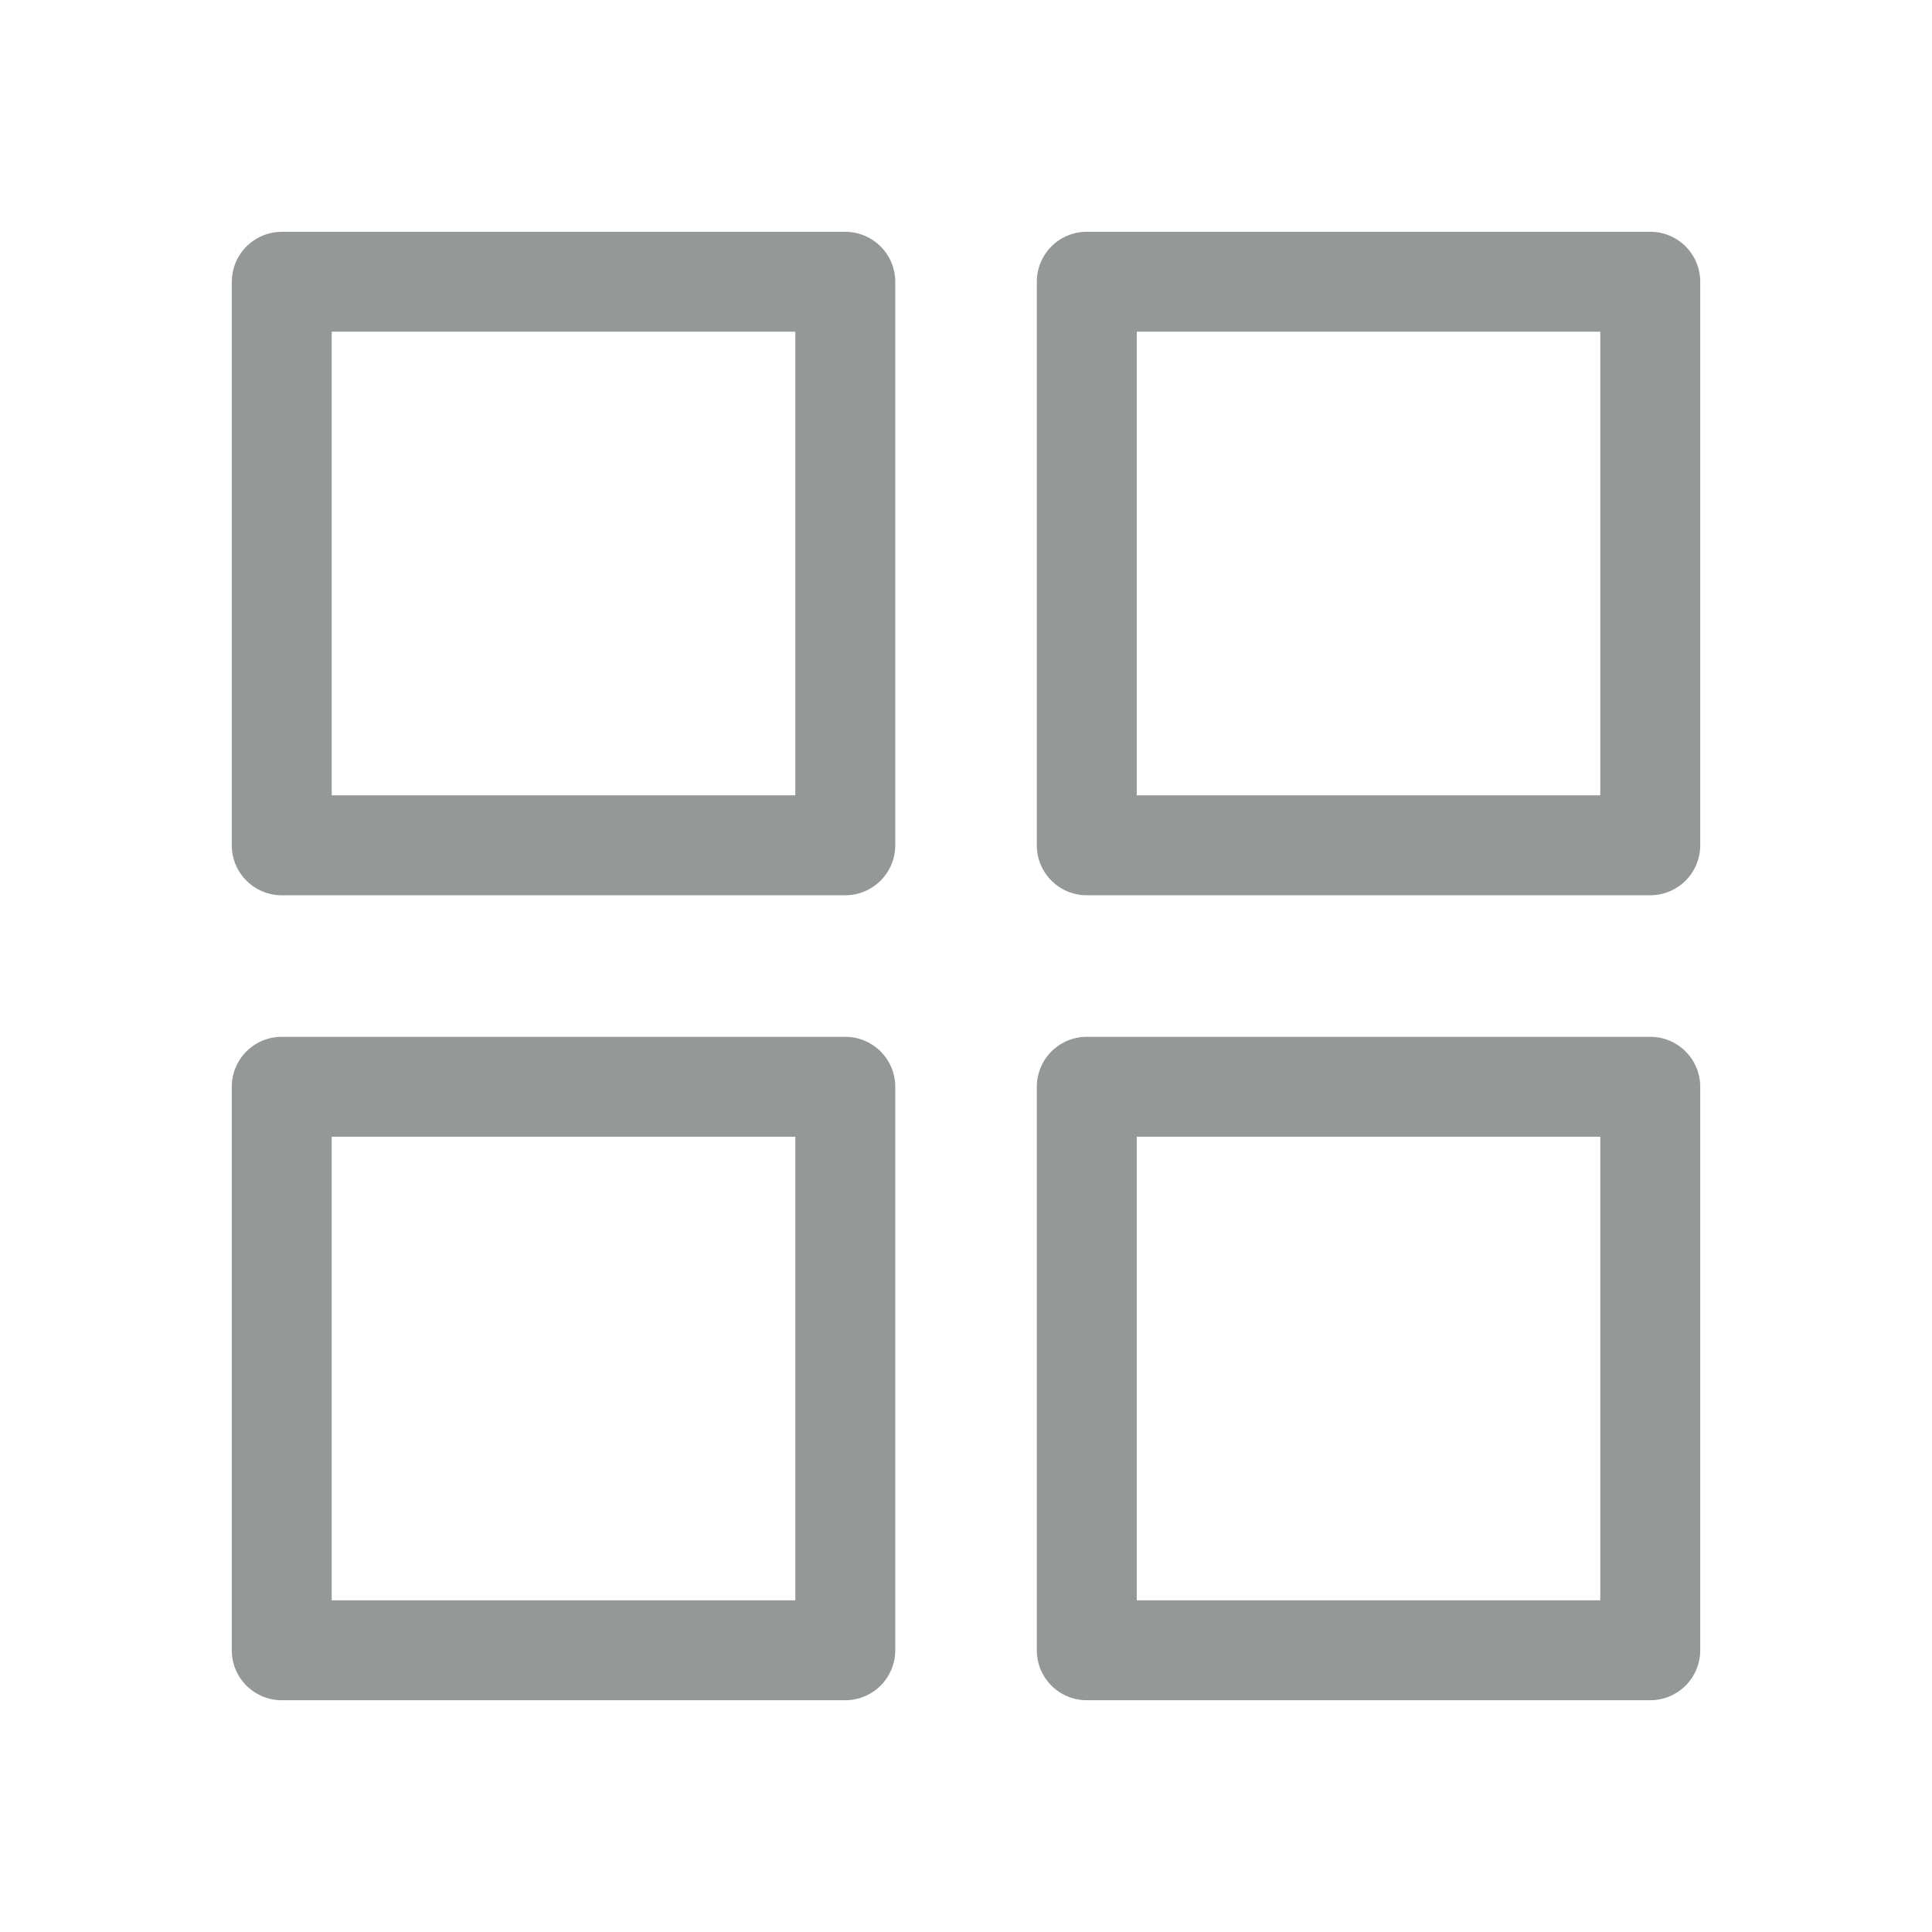 <svg width="29" height="29" fill="none" xmlns="http://www.w3.org/2000/svg"><path d="M4.23 4.23v-.75a.75.75 0 0 0-.75.75h.75Zm8.458 0h.75a.75.75 0 0 0-.75-.75v.75Zm0 8.458v.75a.75.75 0 0 0 .75-.75h-.75Zm-8.459 0h-.75c0 .414.336.75.75.75v-.75Zm0 3.625v-.75a.75.75 0 0 0-.75.75h.75Zm8.459 0h.75a.75.75 0 0 0-.75-.75v.75Zm0 8.458v.75a.75.75 0 0 0 .75-.75h-.75Zm-8.459 0h-.75c0 .414.336.75.75.75v-.75ZM16.313 4.229v-.75a.75.75 0 0 0-.75.75h.75Zm8.458 0h.75a.75.75 0 0 0-.75-.75v.75Zm0 8.459v.75a.75.75 0 0 0 .75-.75h-.75Zm-8.458 0h-.75c0 .414.335.75.75.75v-.75Zm0 3.625v-.75a.75.75 0 0 0-.75.75h.75Zm8.458 0h.75a.75.75 0 0 0-.75-.75v.75Zm0 8.458v.75a.75.75 0 0 0 .75-.75h-.75Zm-8.458 0h-.75c0 .414.335.75.75.75v-.75ZM4.229 4.979h8.459v-1.5H4.229v1.5Zm7.709-.75v8.459h1.5V4.229h-1.5Zm.75 7.709H4.229v1.5h8.459v-1.5Zm-7.709.75V4.229h-1.5v8.459h1.5Zm-.75 4.375h8.459v-1.5H4.229v1.5Zm7.709-.75v8.458h1.5v-8.458h-1.5Zm.75 7.708H4.229v1.5h8.459v-1.5Zm-7.709.75v-8.458h-1.5v8.458h1.5ZM16.313 4.979h8.458v-1.5h-8.458v1.5Zm7.708-.75v8.459h1.5V4.229h-1.5Zm.75 7.709h-8.458v1.5h8.458v-1.5Zm-7.708.75V4.229h-1.5v8.459h1.5Zm-.75 4.375h8.458v-1.5h-8.458v1.5Zm7.708-.75v8.458h1.5v-8.458h-1.5Zm.75 7.708h-8.458v1.5h8.458v-1.5Zm-7.708.75v-8.458h-1.5v8.458h1.5Z" fill="#949896"/></svg>